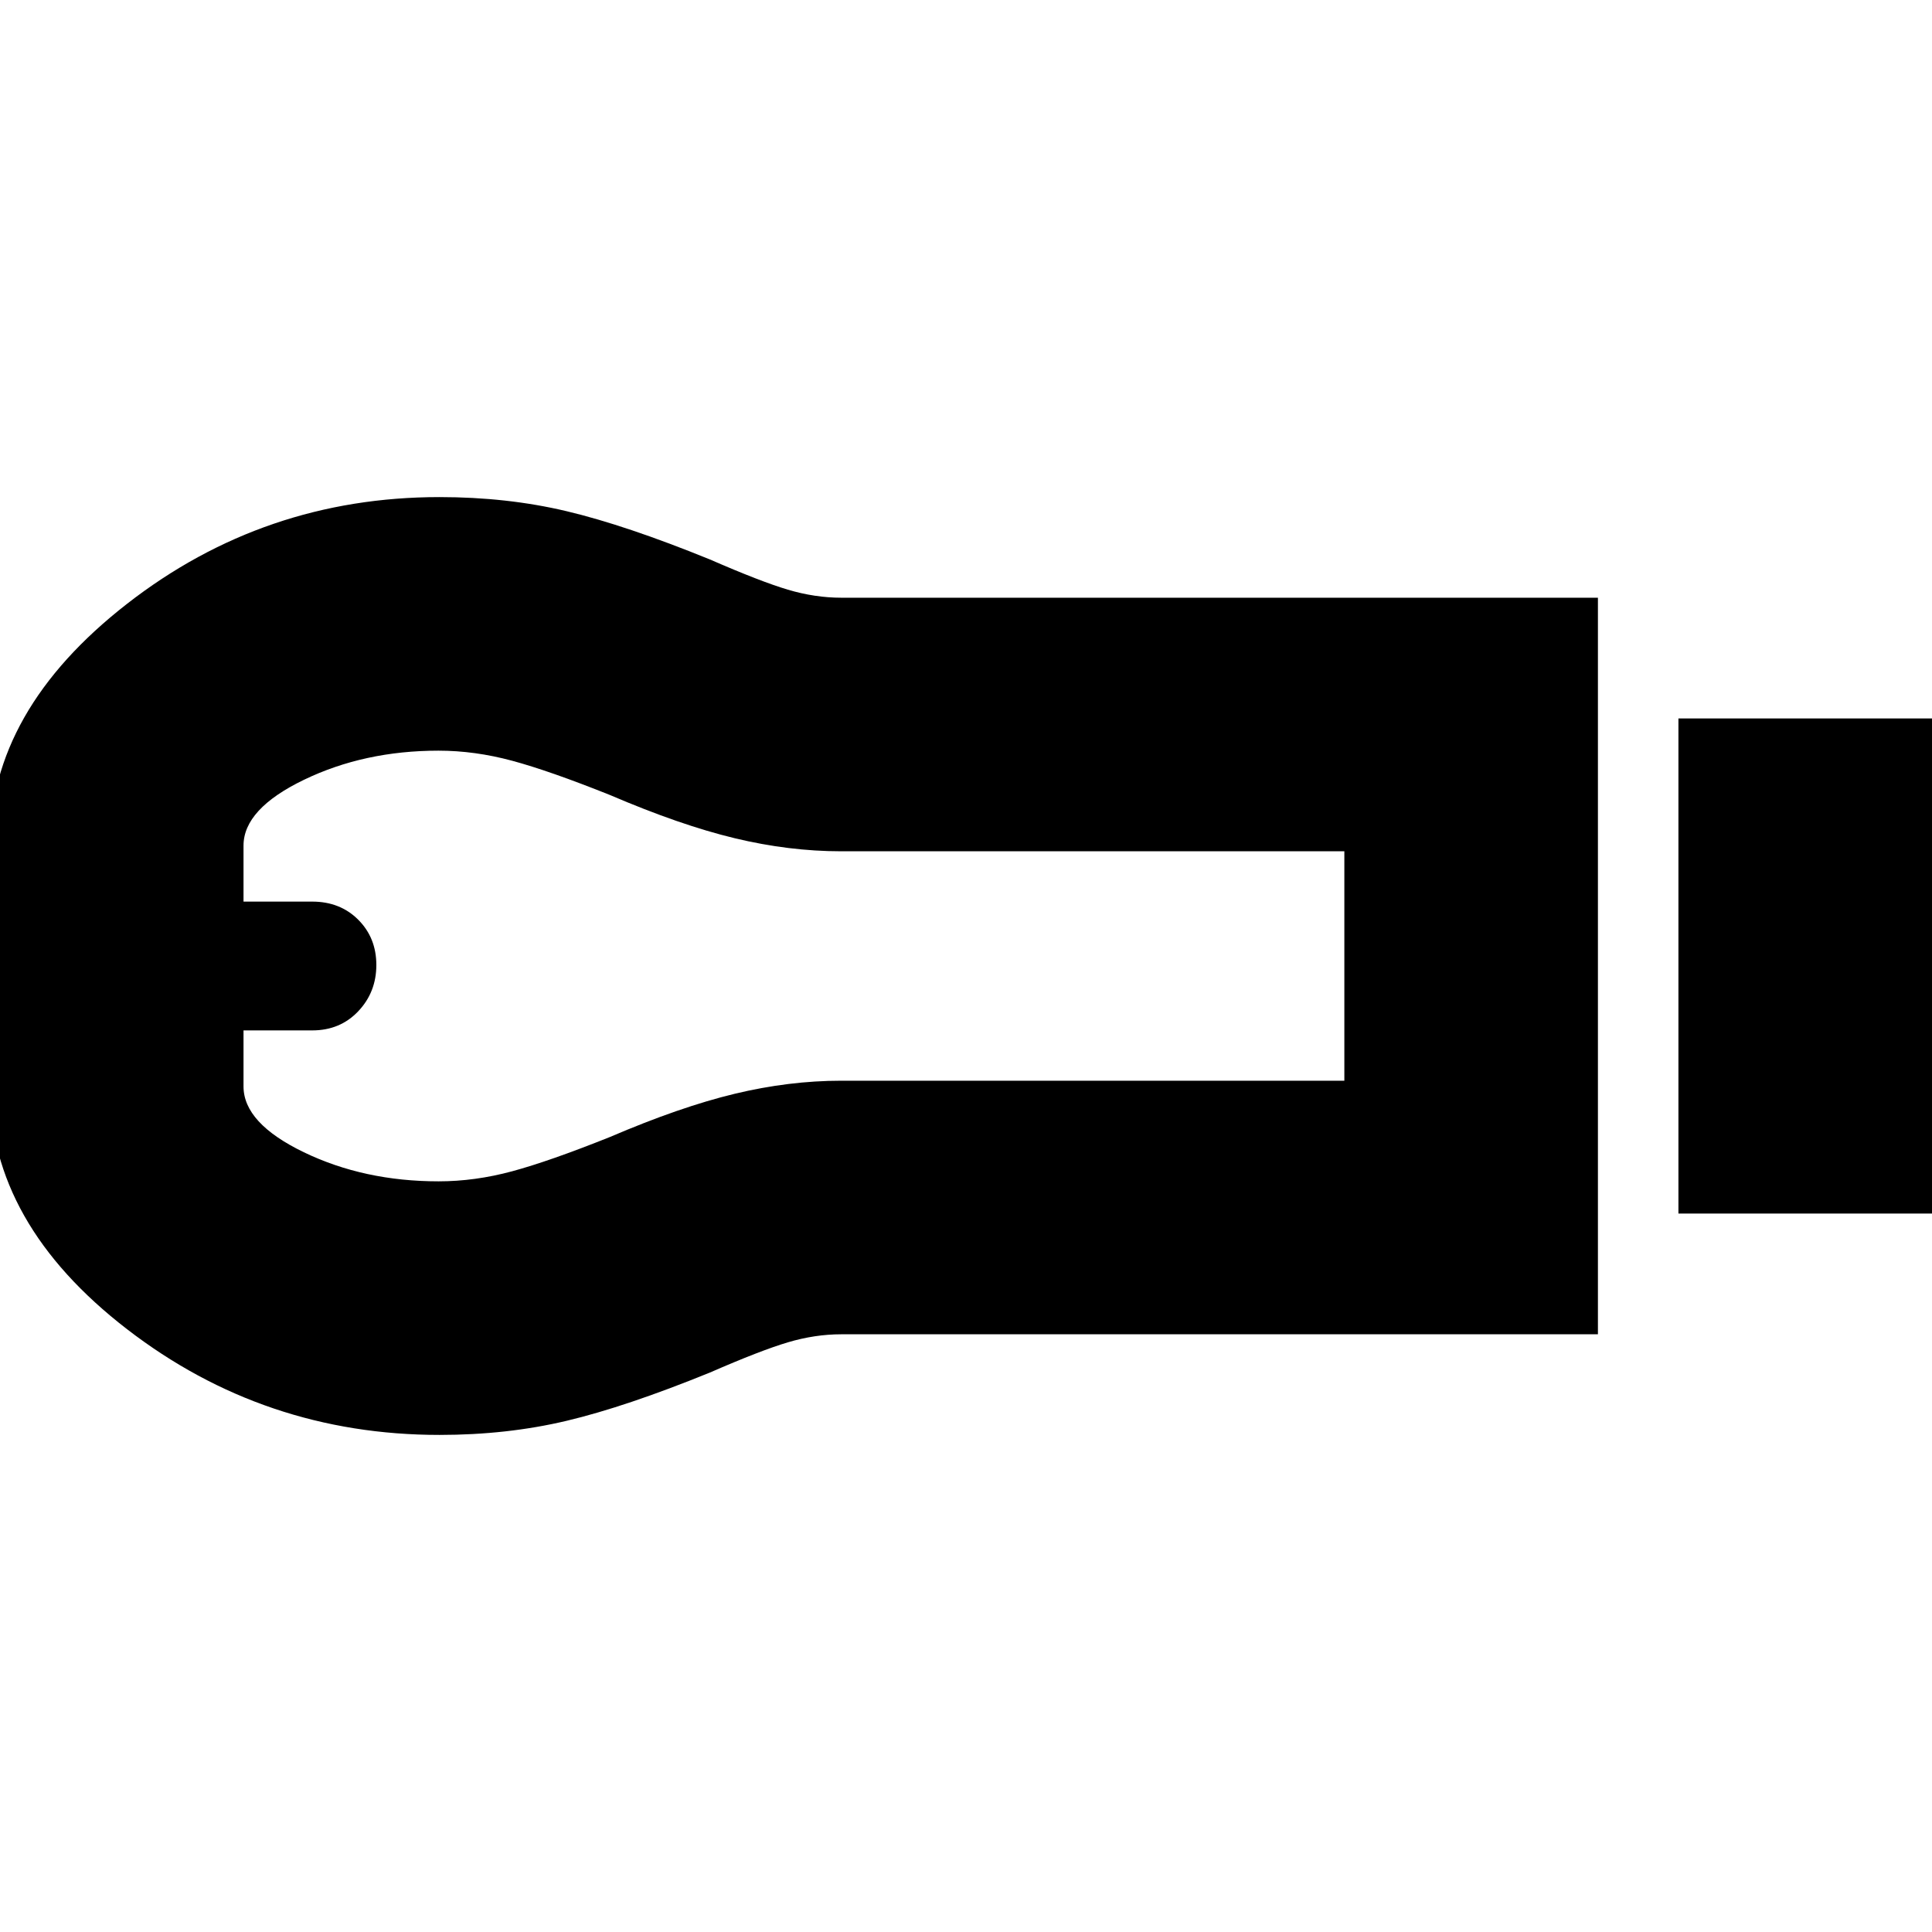 <svg xmlns="http://www.w3.org/2000/svg" height="24" viewBox="0 -960 960 960" width="24"><path d="M834-357v-246h131v246H834Zm-40 60H418q-13.06 0-26.53 4t-38.69 15Q311-261 281.5-254t-63.11 7q-87.12 0-155.26-52.53Q-5-352.07-5-420v-120q0-66.93 68.13-119.97Q131.27-713 218.39-713q33.61 0 63.11 7t71.28 24q25.22 11 38.69 15 13.47 4 26.53 4h376v366Zm-576.07-76q18.07 0 36.57-5t48.5-17q35-15 62.04-21.5T418-423h250v-114H418q-25.92 0-52.96-6.5T303-565q-30-12-48.55-17-18.56-5-36.57-5Q181-587 151-572.51q-30 14.49-30 32.69V-512h34.14q13.86 0 22.86 9t9 22.5q0 13.5-9 23t-22.86 9.5H121v27.85q0 18.22 29.96 32.69Q180.92-373 217.93-373ZM123-480Z"/></svg>